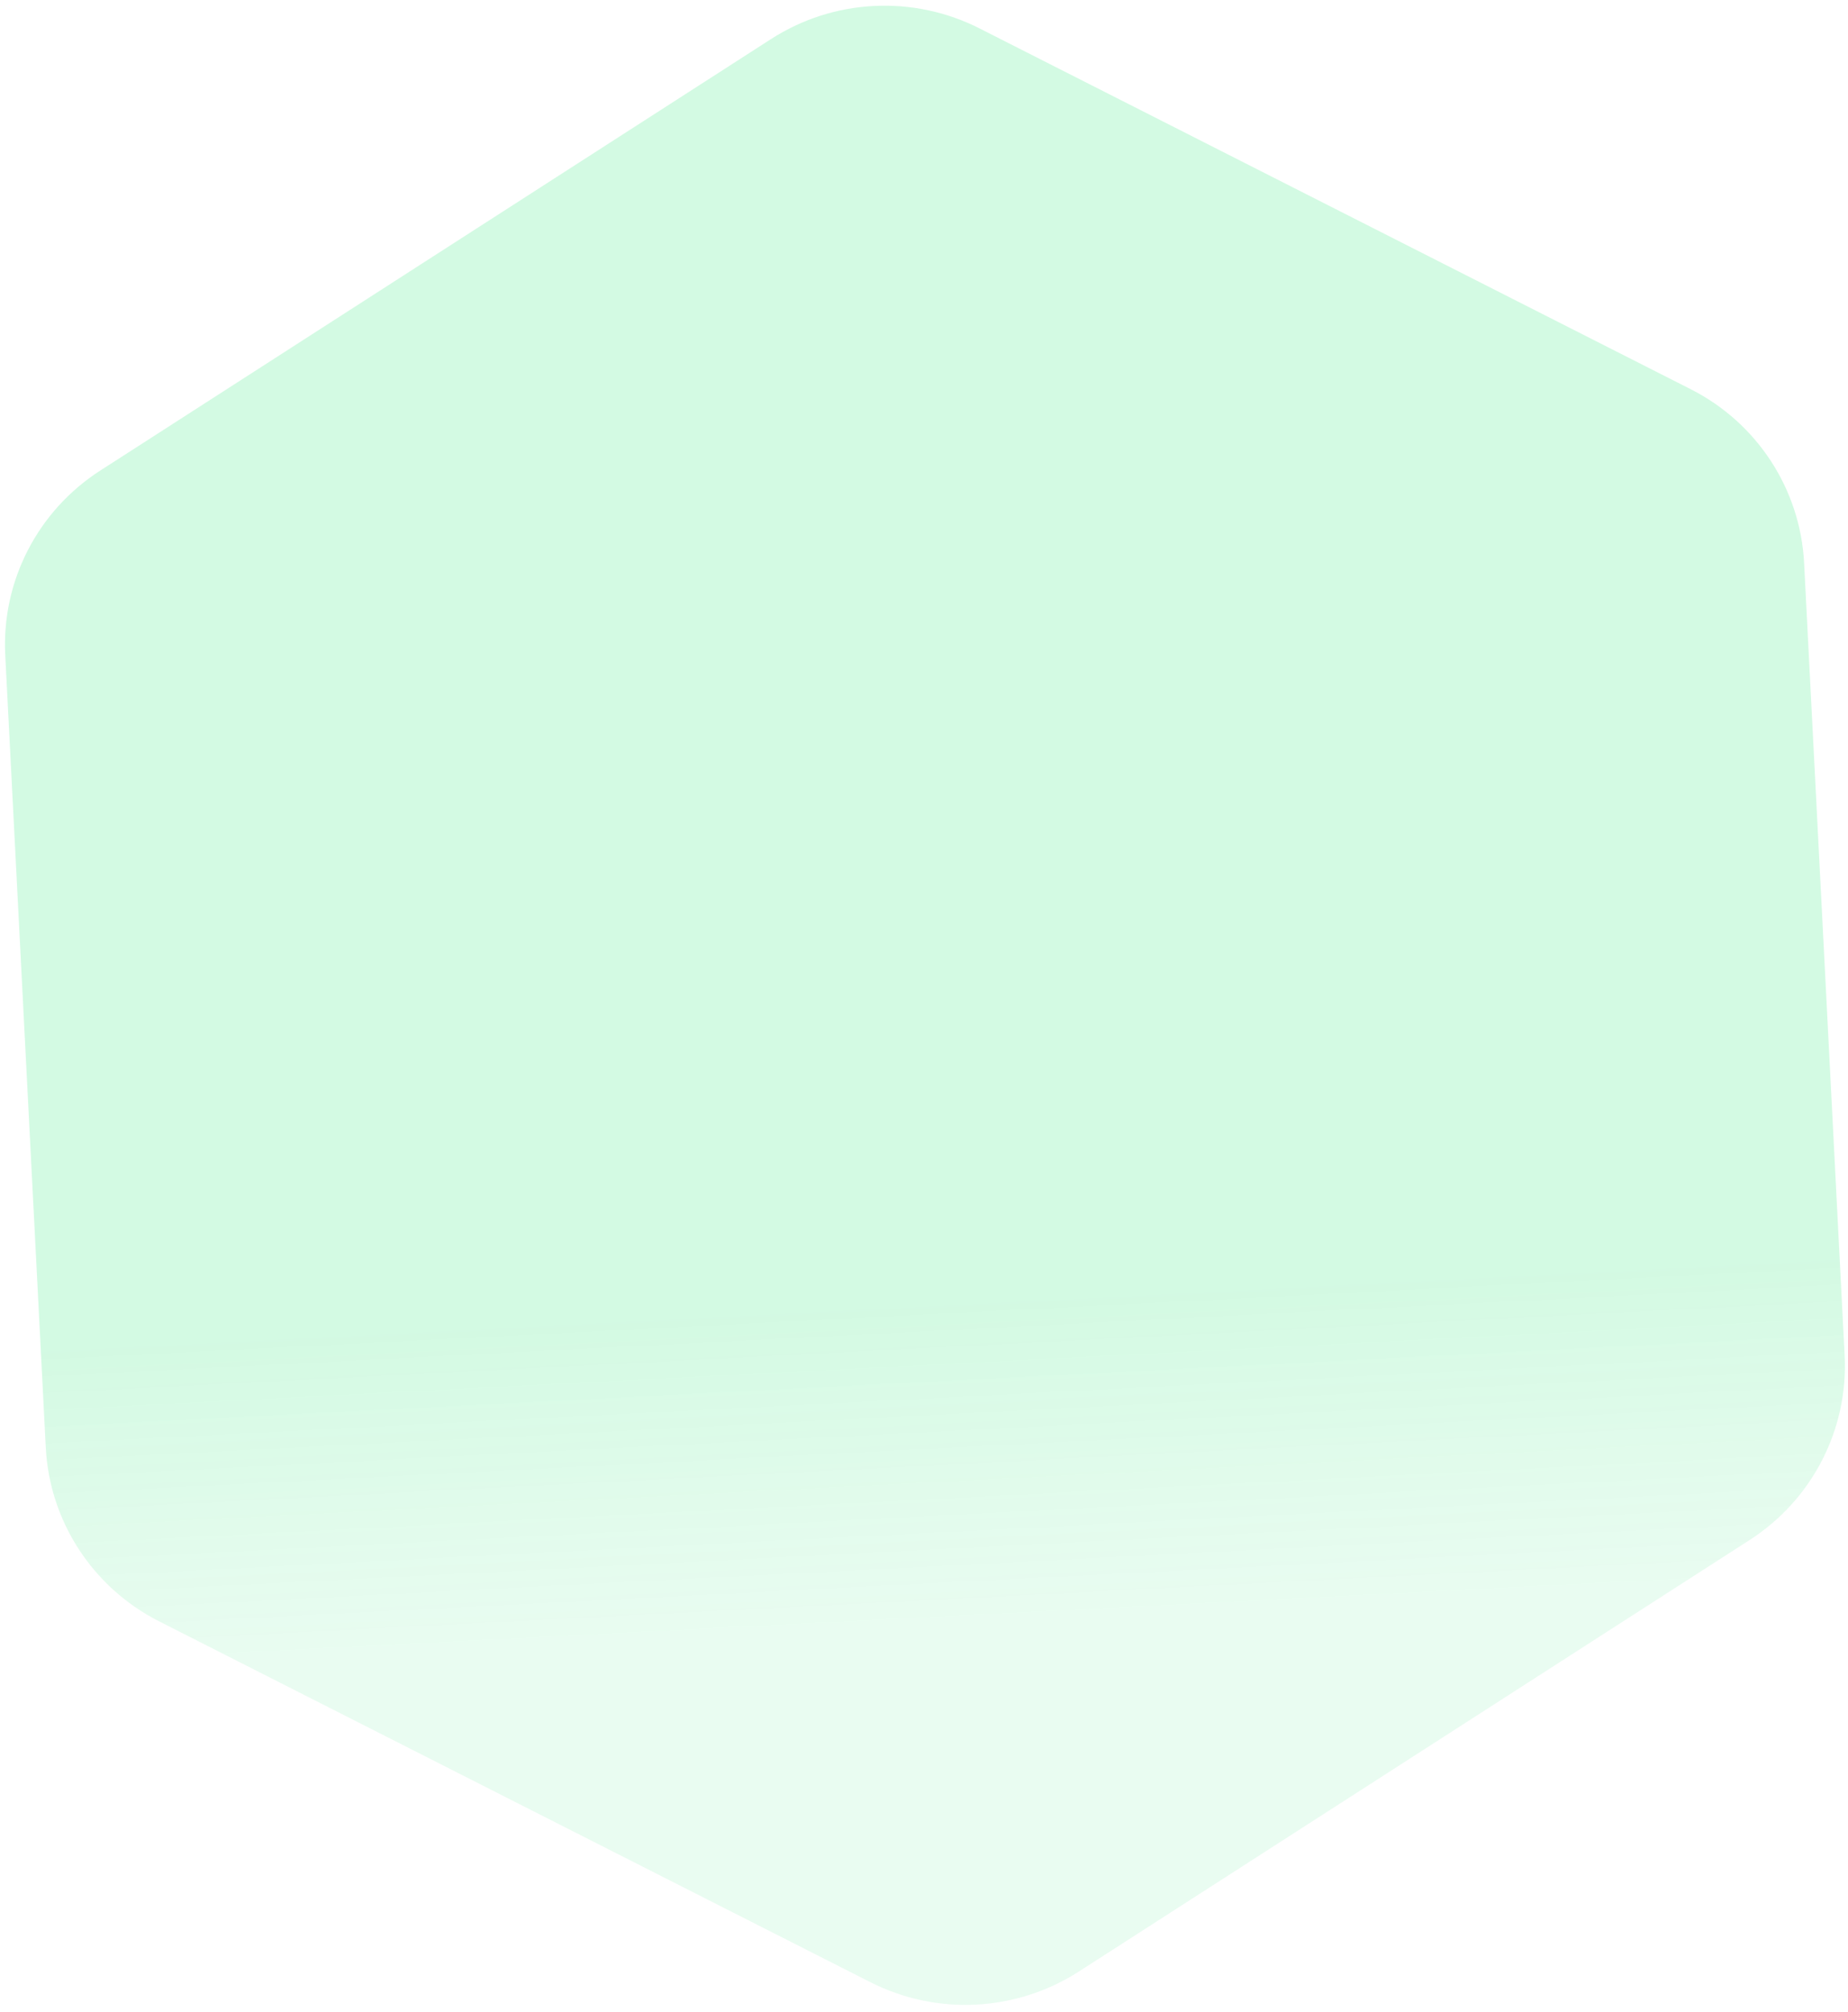 <svg width="237" height="258" viewBox="0 0 237 258" fill="none" xmlns="http://www.w3.org/2000/svg">
<path opacity="0.198" fill-rule="evenodd" clip-rule="evenodd" d="M5.87 185.646C6.354 195.125 11.895 203.625 20.404 207.942L111.633 254.226C120.142 258.543 130.327 258.022 138.352 252.86L224.384 197.512C232.408 192.35 237.053 183.33 236.568 173.85L231.372 72.218C230.887 62.738 225.347 54.239 216.837 49.922L125.609 3.638C117.099 -0.679 106.915 -0.159 98.89 5.004L12.858 60.351C4.833 65.514 0.188 74.534 0.673 84.014L5.87 185.646Z" fill="url(#paint0_linear_201_7802)"/>
<defs>
<linearGradient id="paint0_linear_201_7802" x1="112.068" y1="0.766" x2="125.174" y2="257.098" gradientUnits="userSpaceOnUse">
<stop offset="0.646" stop-color="#1EE36D"/>
<stop offset="0.807" stop-color="#4CE78A" stop-opacity="0.62"/>
</linearGradient>
</defs>
</svg>

